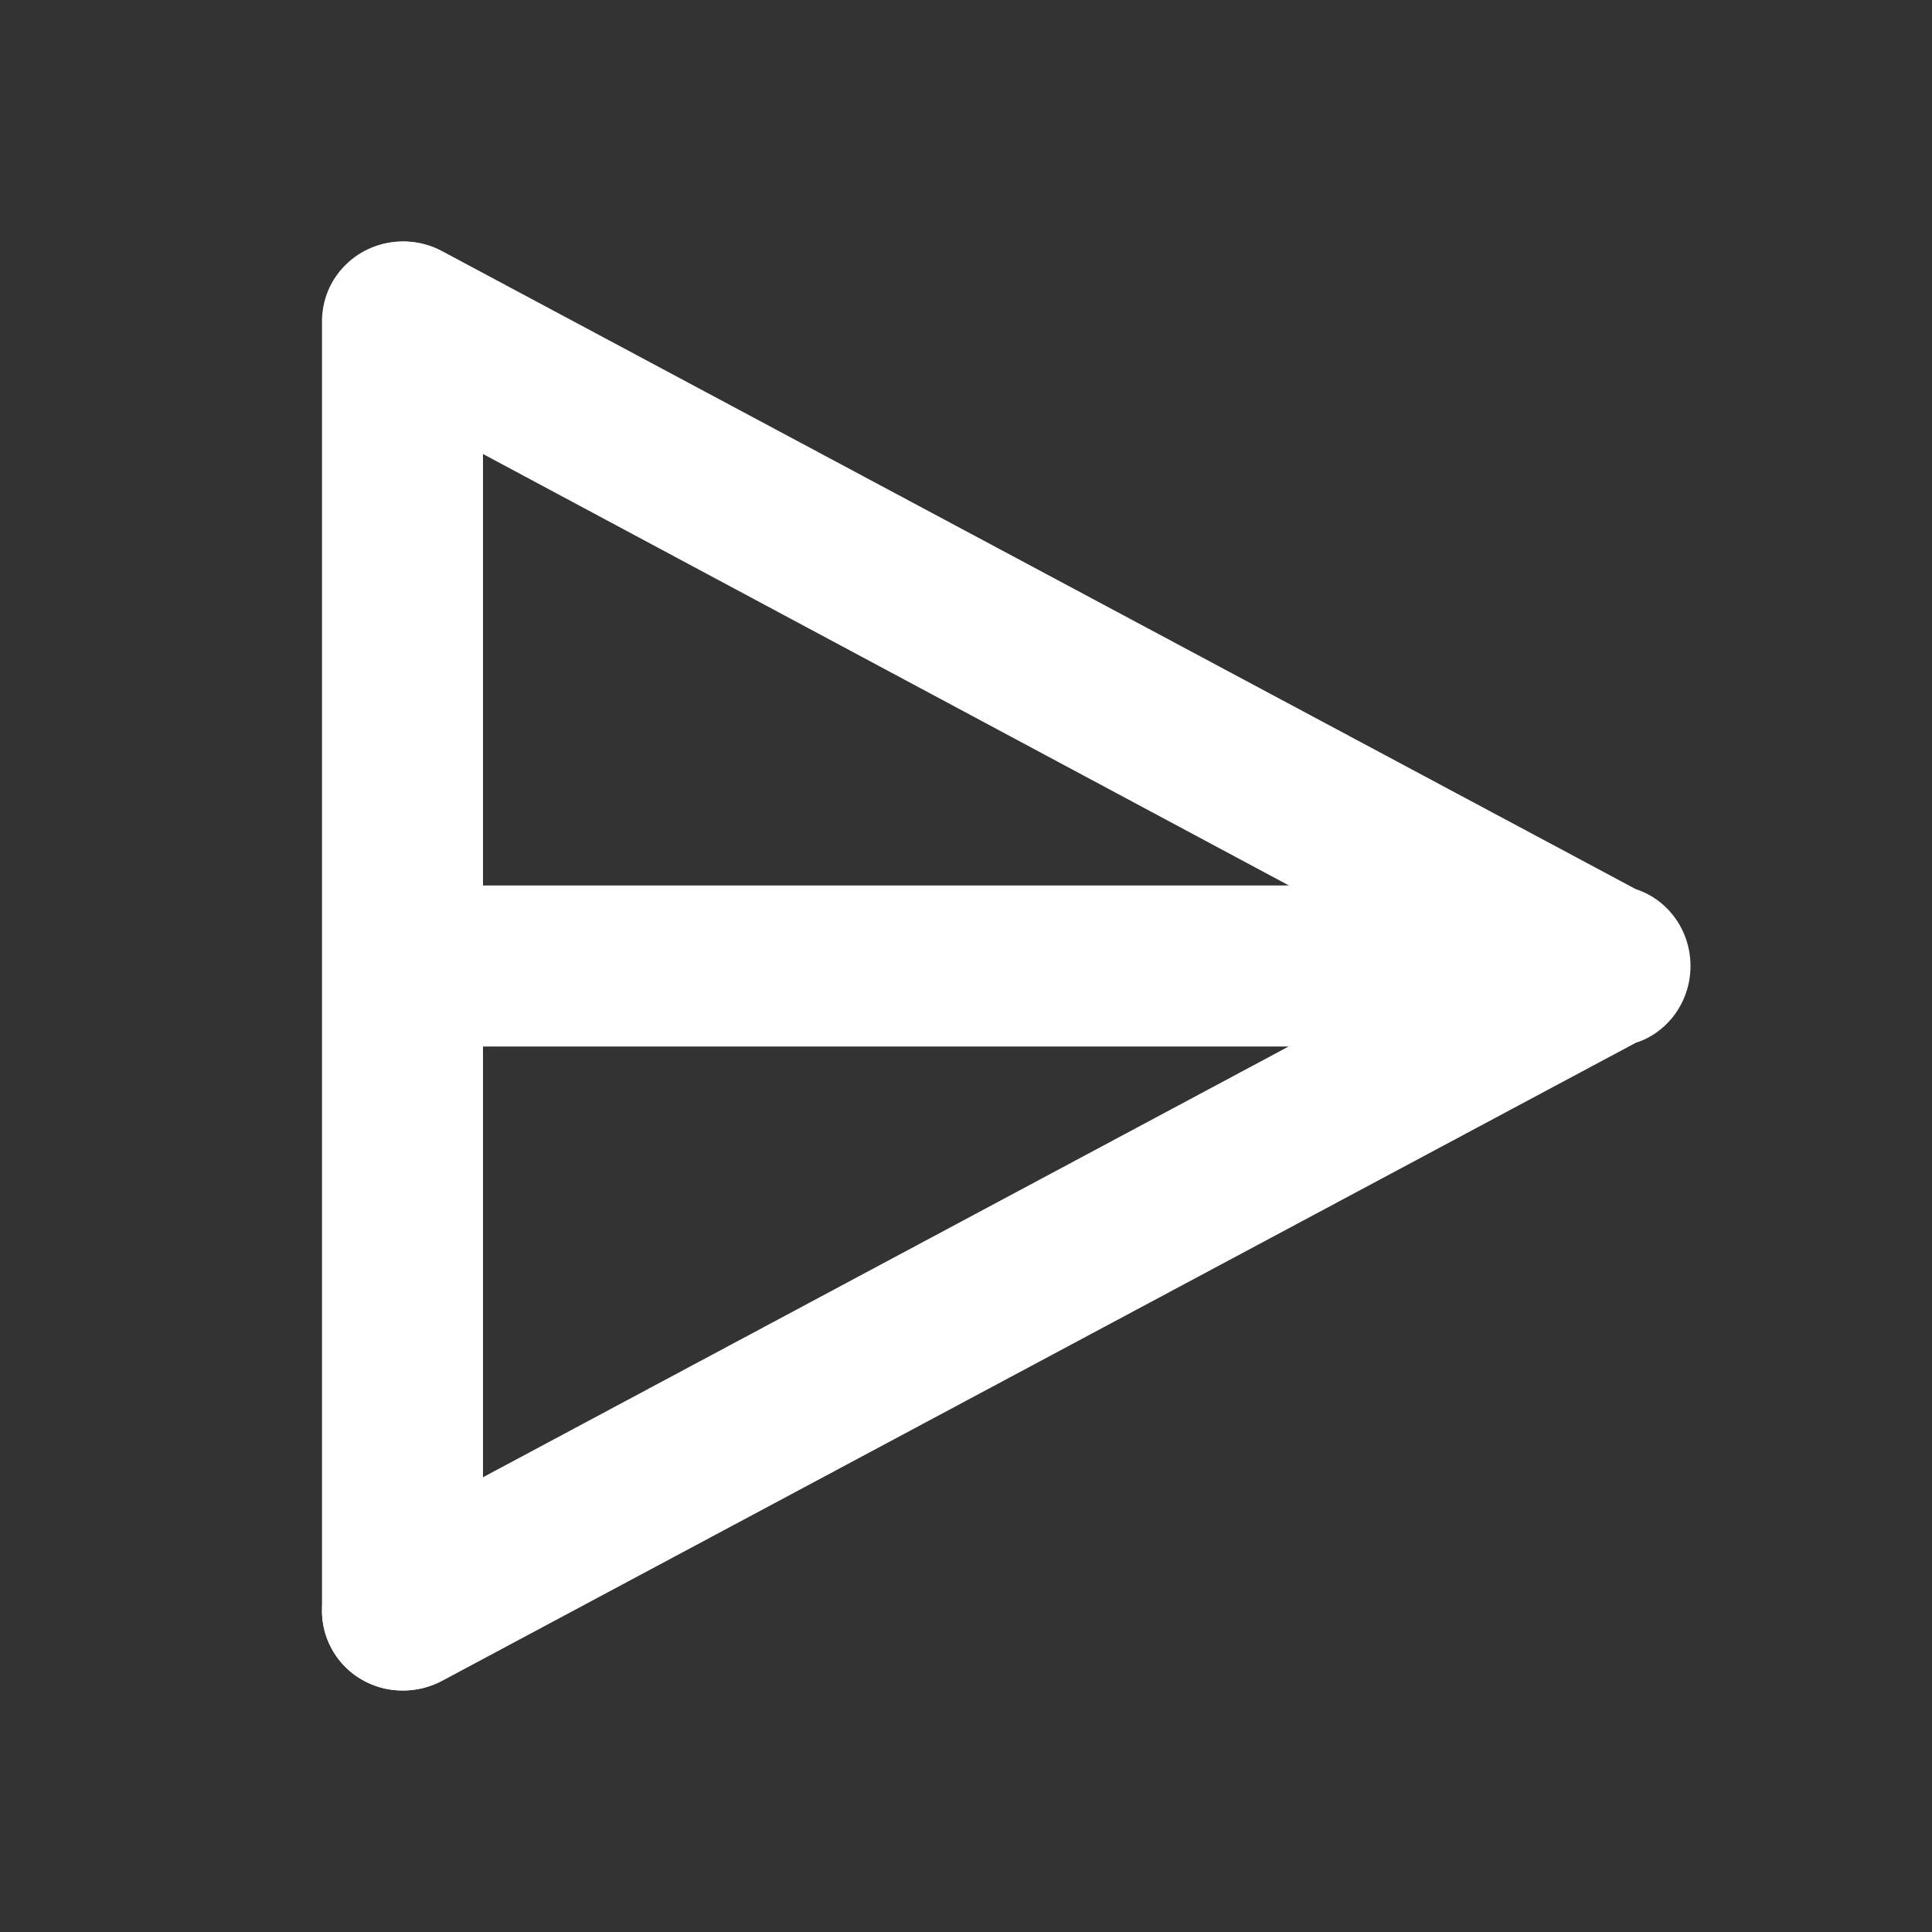 <svg width="24" height="24" viewBox="0 0 24 24" fill="none" xmlns="http://www.w3.org/2000/svg">
<rect x="0" y="0" width="24" height="24" fill="#333333" stroke="none"/>
<path d="M4.384 20.791C4.56 20.926 4.775 21 4.997 21C5.169 21.003 5.339 20.962 5.491 20.881L20.318 12.955C20.467 12.908 20.604 12.823 20.716 12.707C20.898 12.52 21 12.265 21 12C21 11.998 21 11.996 21 11.995C20.999 11.731 20.897 11.479 20.716 11.293C20.605 11.177 20.468 11.093 20.32 11.045L5.491 3.119C5.258 2.994 4.985 2.966 4.731 3.041C4.478 3.117 4.265 3.289 4.14 3.52C4.014 3.751 3.986 4.021 4.062 4.273C4.137 4.524 4.311 4.736 4.543 4.86L16.012 11H5.468C5.211 11 4.965 11.105 4.784 11.293C4.602 11.48 4.5 11.735 4.5 12C4.5 12.265 4.602 12.52 4.784 12.707C4.965 12.895 5.211 13 5.468 13H16.008L4.524 19.14C4.328 19.244 4.174 19.41 4.084 19.612C3.995 19.814 3.976 20.039 4.03 20.253C4.085 20.466 4.209 20.656 4.384 20.791Z" fill="#ffffff"/>
<path d="M5 21C4.735 21 4.48 20.896 4.293 20.71C4.105 20.524 4 20.273 4 20.01V3.99C4 3.727 4.105 3.475 4.293 3.29C4.48 3.104 4.735 3 5 3C5.265 3 5.52 3.104 5.707 3.29C5.895 3.475 6 3.727 6 3.99V20.01C6 20.273 5.895 20.524 5.707 20.71C5.52 20.896 5.265 21 5 21Z" fill="#ffffff"/>
</svg>
